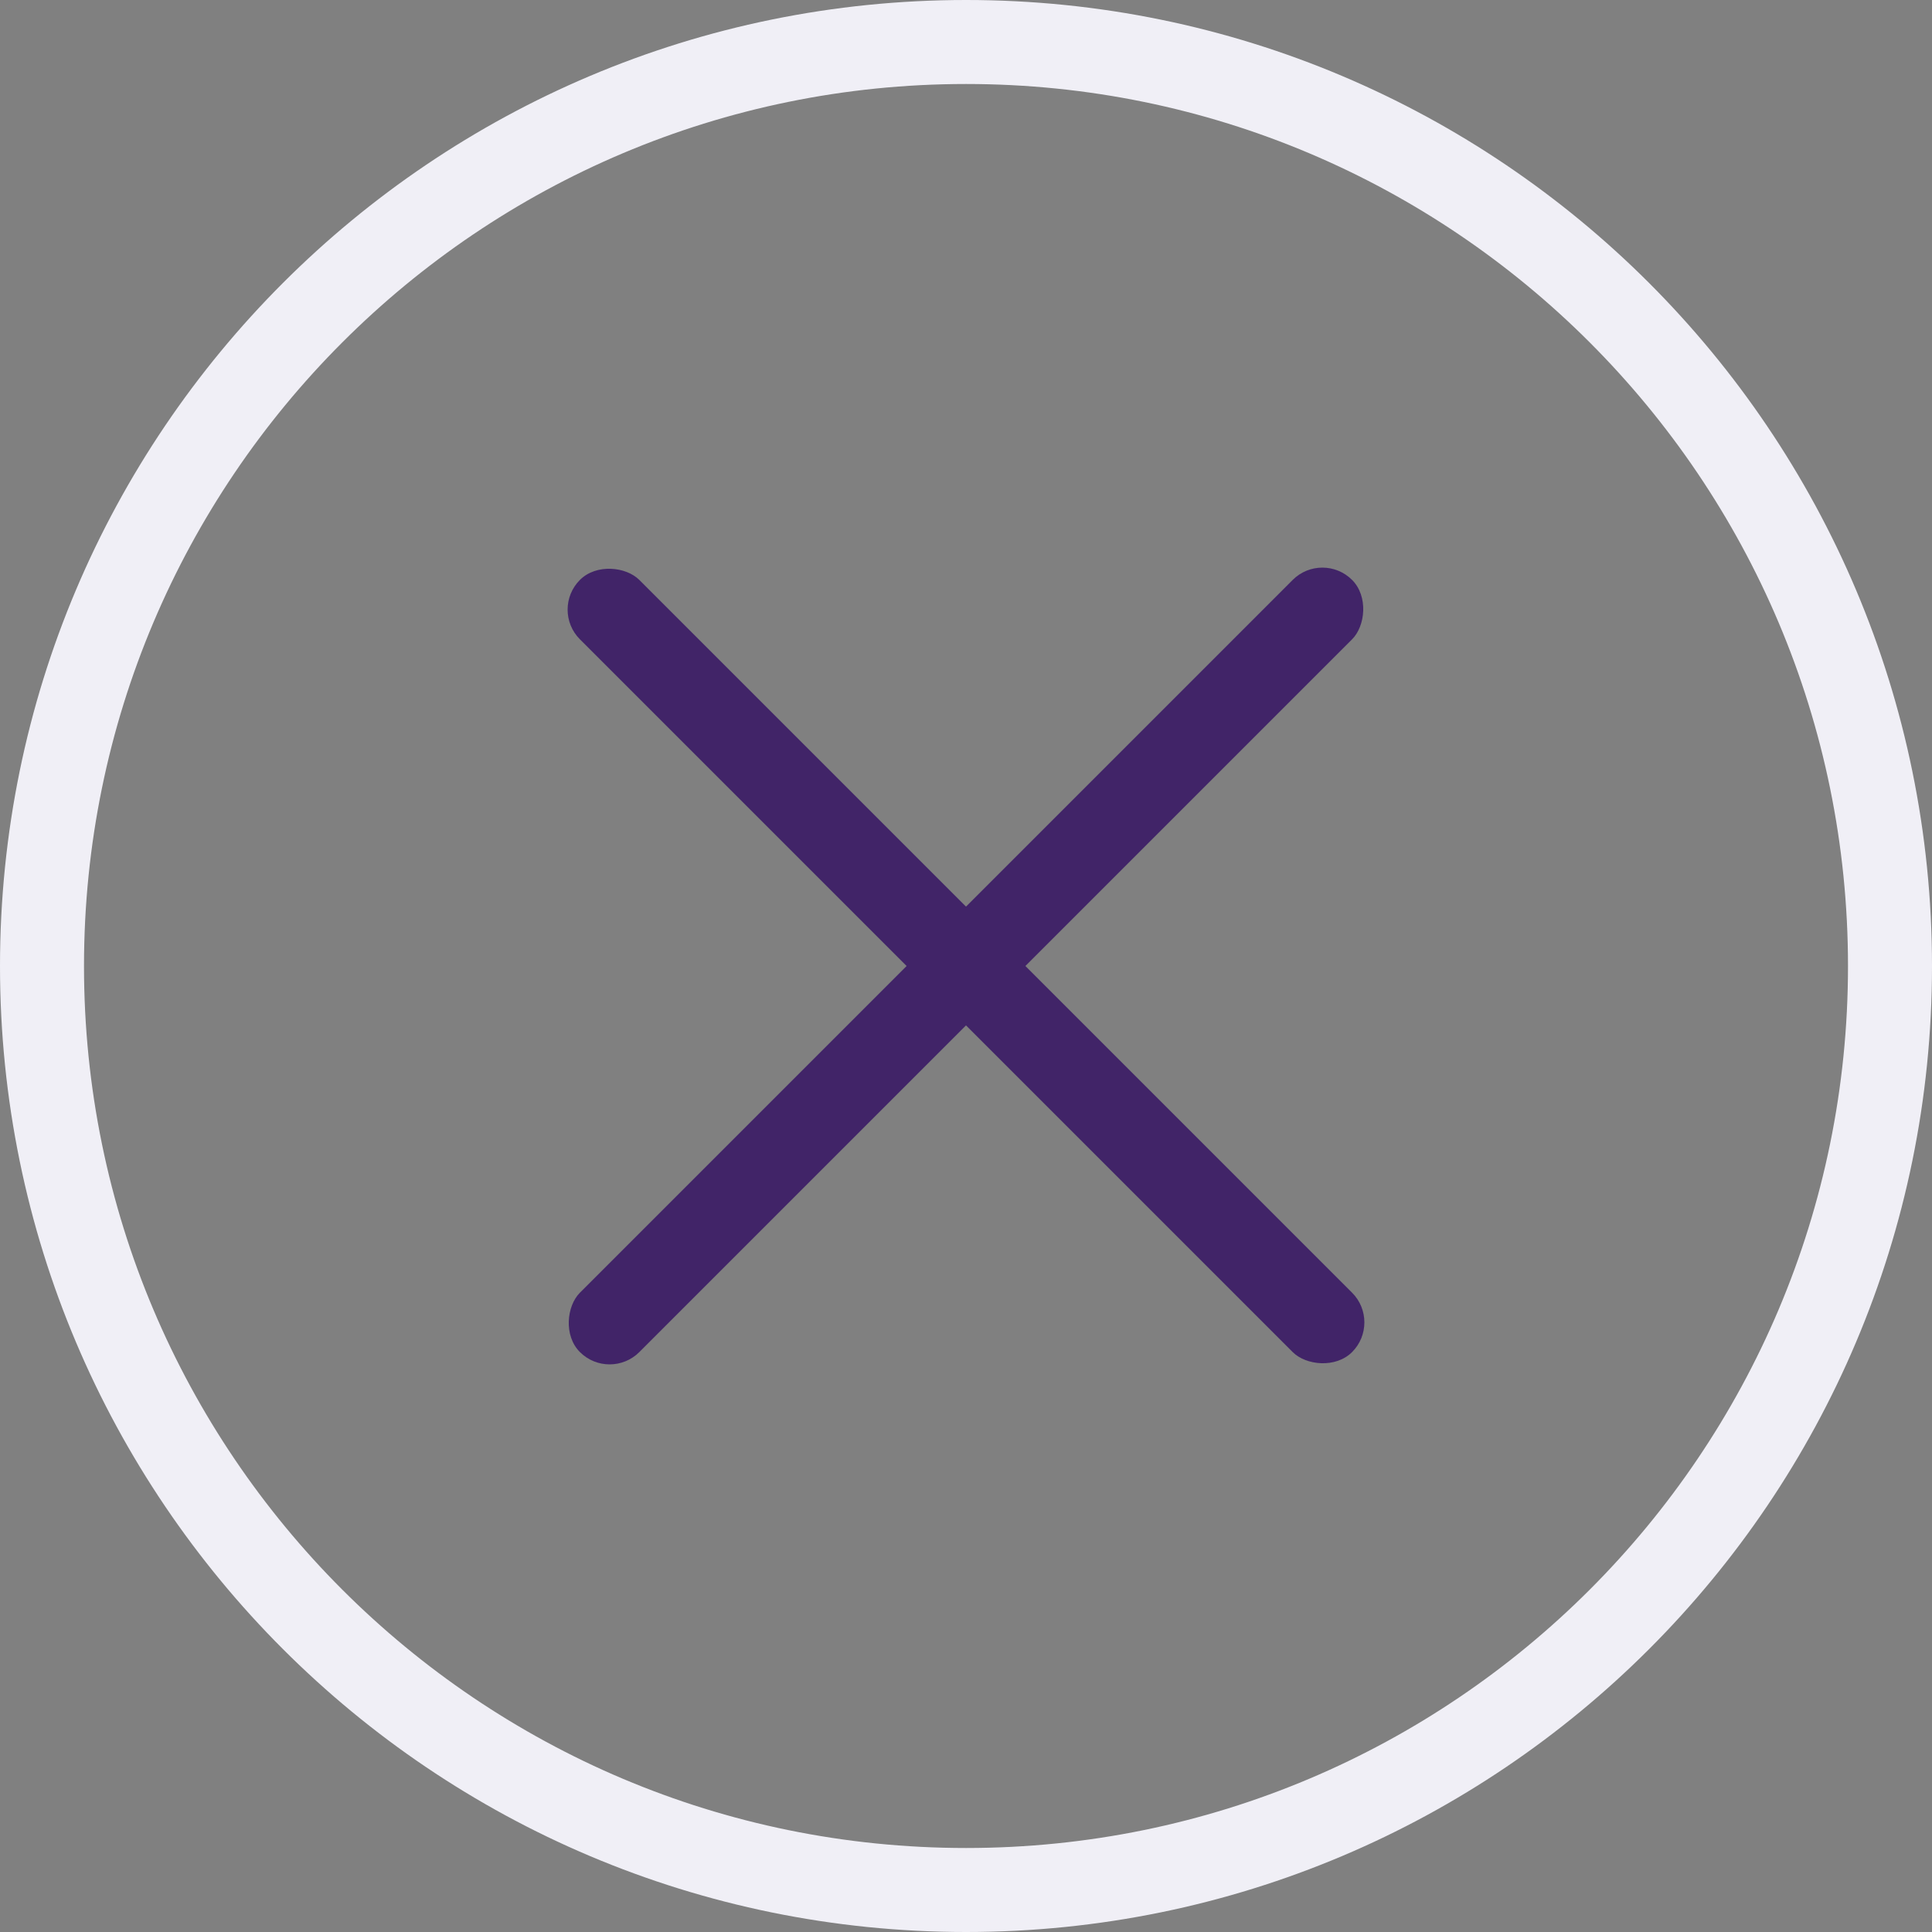 
<svg width="23px" height="23px" viewBox="0 0 23 23" version="1.1" xmlns="http://www.w3.org/2000/svg" xmlns:xlink="http://www.w3.org/1999/xlink">
    <rect x="0" y="0" width="23" height="23" fill="#808080" stroke="none"/>
    <g id="Design" stroke="none" strokeWidth="1" fill="none" fillRule="evenodd">
        <g id="messages-stacked" transform="translate(-296, -574)" fillRule="nonzero">
            <g id="messages" transform="translate(8, 562)">
                <g id="Group-3">
                    <g id="closeBtn" transform="translate(288, 12)">
                        <path d="M22.5,11.501 C22.5,17.576 17.576,22.5 11.501,22.5 C5.425,22.5 0.5,17.576 0.5,11.501 C0.5,5.425 5.425,0.5 11.501,0.5 C17.575,0.5 22.5,5.425 22.5,11.501 Z" id="Stroke-1" stroke="#F0EFF6"></path>
                        <rect id="Rectangle-3" fill="#412468" transform="translate(11.5, 11.5) rotate(135) translate(-11.5, -11.5) " x="11" y="5" width="1" height="13" rx="0.5"></rect>
                        <rect id="Rectangle-3" fill="#412468" transform="translate(11.5, 11.5) rotate(225) translate(-11.5, -11.5) " x="11" y="5" width="1" height="13" rx="0.5"></rect>
                    </g>
                </g>
            </g>
        </g>
    </g>
</svg>